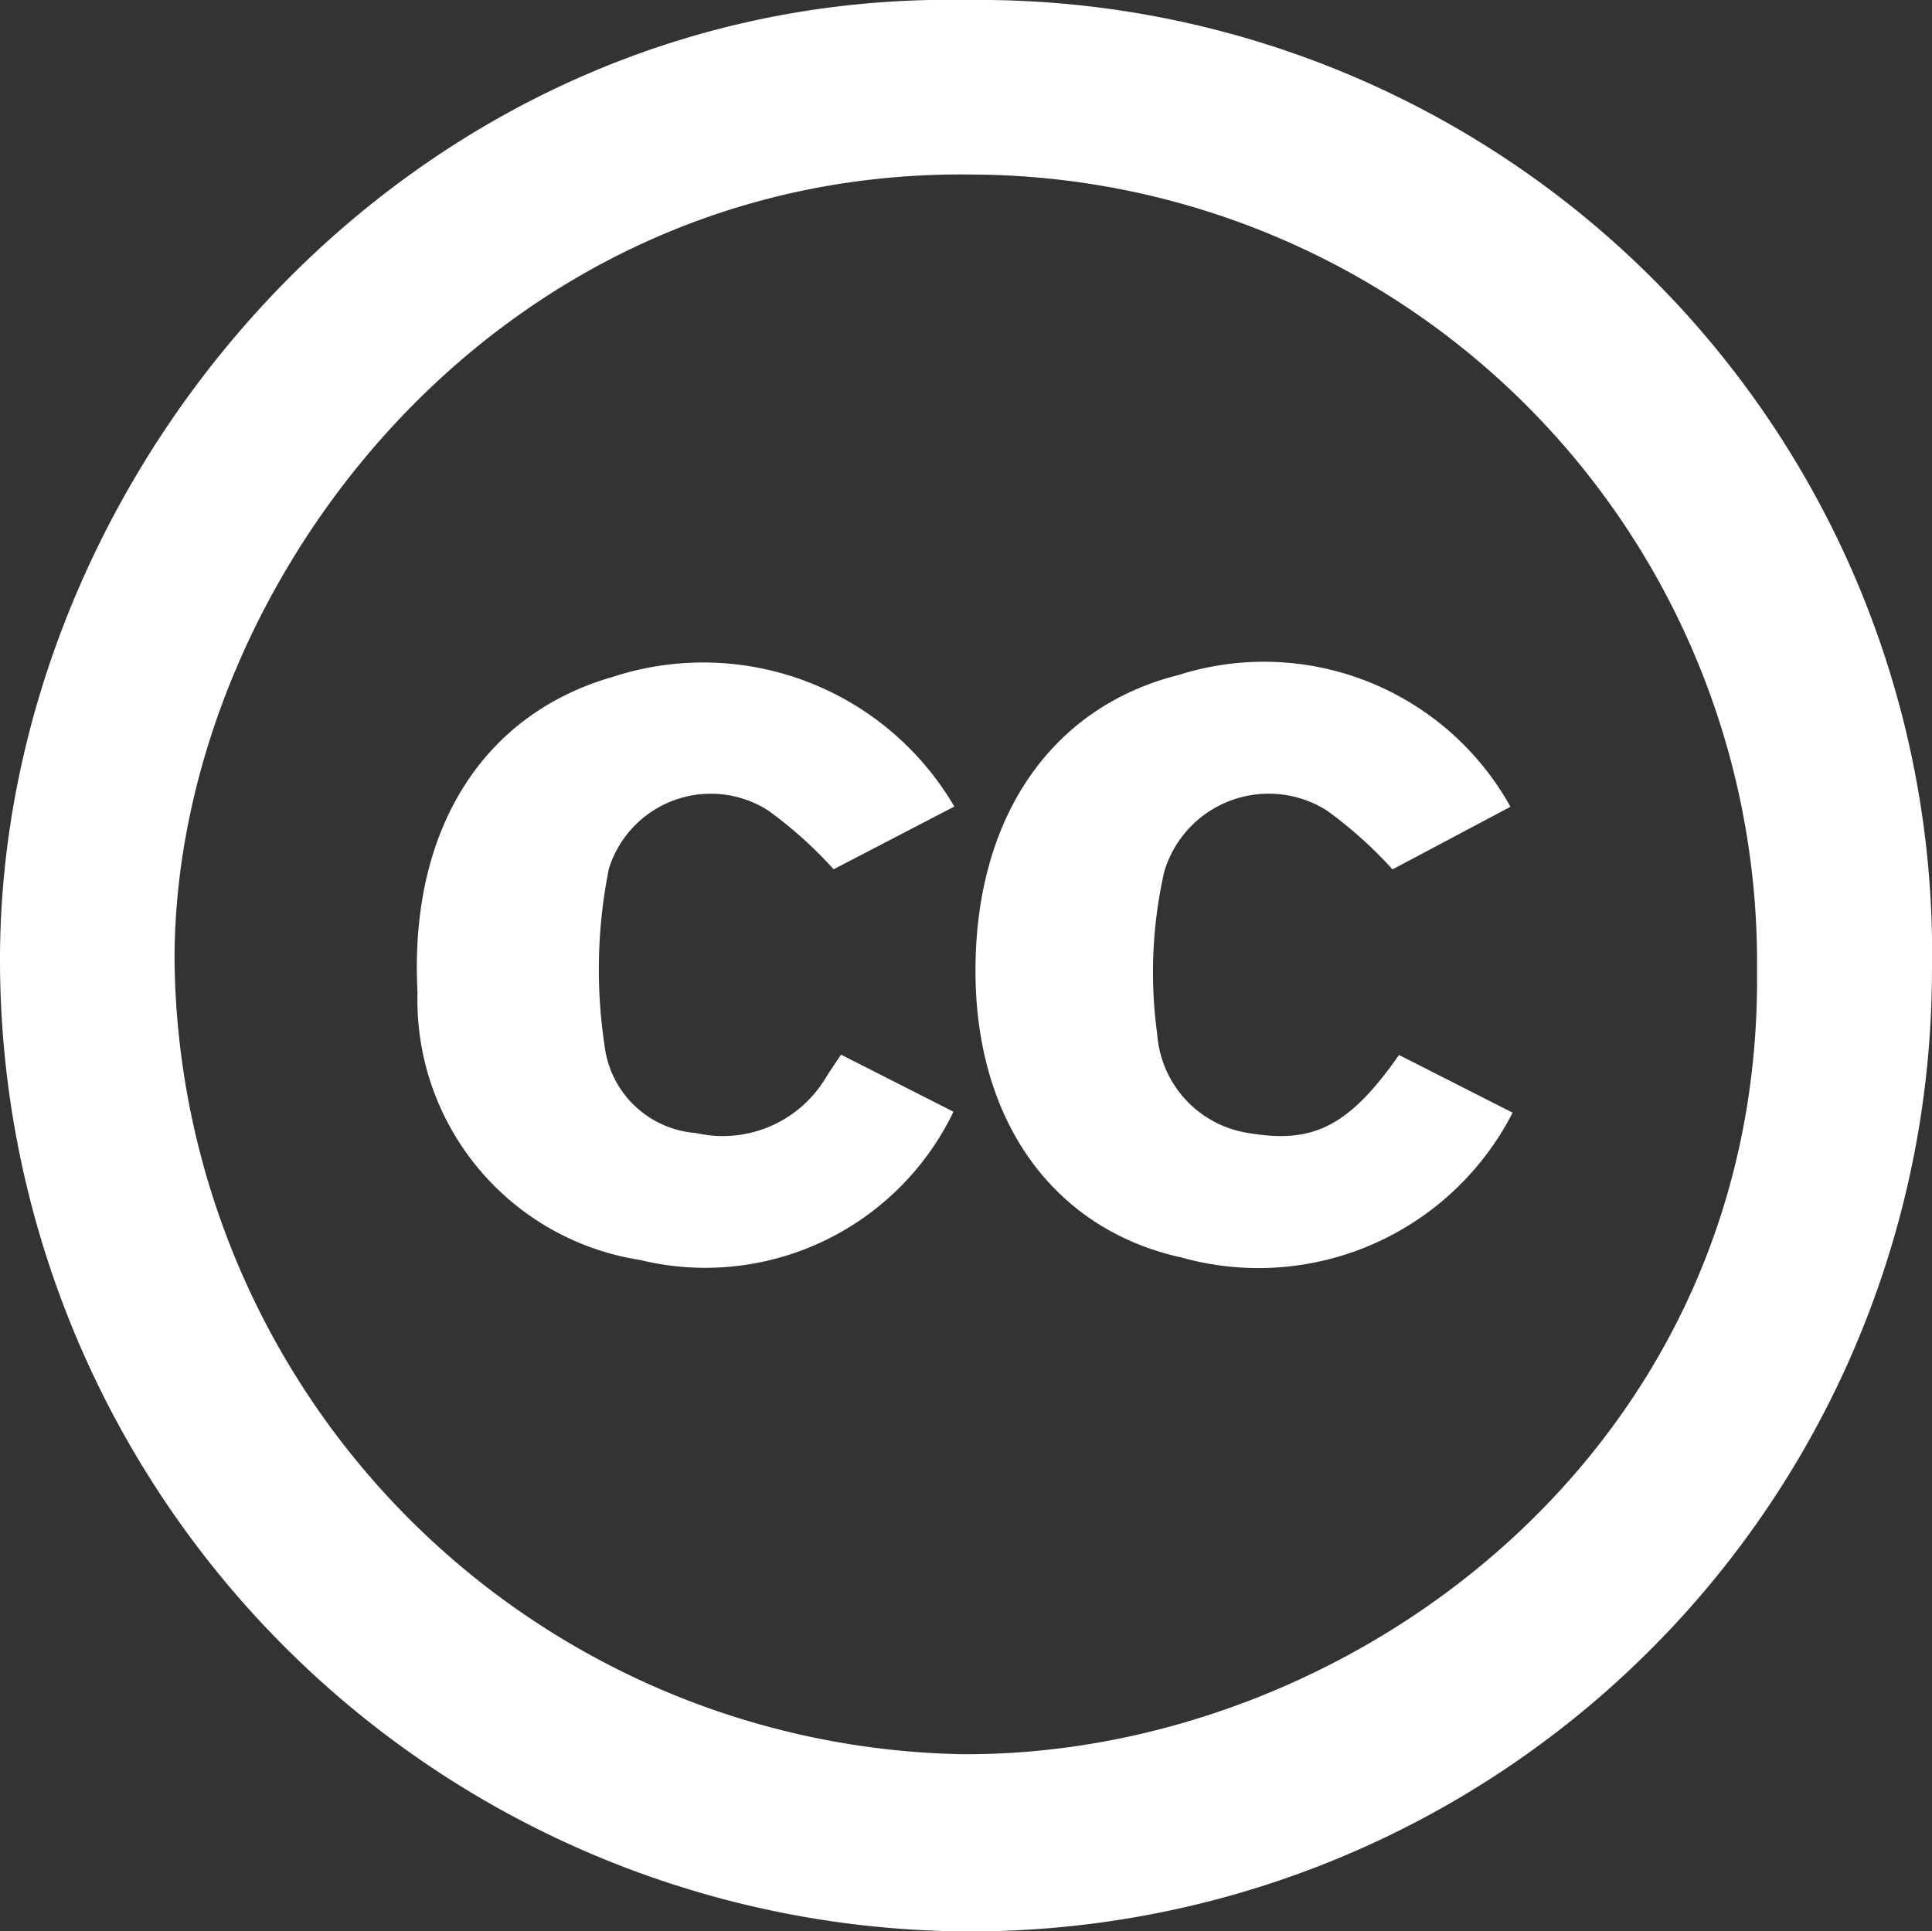 <svg xmlns="http://www.w3.org/2000/svg" width="33.201" height="33.194" viewBox="0 0 33.201 33.194"><rect x="0" y="0" width="33.201" height="33.194" fill="#333333" stroke="none"/><defs><style>.cls-1{fill:#fff;}</style></defs><g id="Layer_2" data-name="Layer 2"><g id="Content"><path class="cls-1" d="M16.654,0A16.377,16.377,0,0,1,33.2,16.685,16.522,16.522,0,0,1,16.526,33.194,16.7,16.7,0,0,1,0,16.559C-.035,8.134,7.03-.2,16.654,0ZM30.194,16.68A13.539,13.539,0,0,0,16.743,3C8.422,2.868,2.965,10.18,3,16.54A13.792,13.792,0,0,0,16.538,30.149C23.148,30.189,30.286,24.965,30.194,16.68Z"/><path class="cls-1" d="M16.4,13.862,14.326,14.94A7.272,7.272,0,0,0,13.2,13.929a1.834,1.834,0,0,0-2.736,1,8.753,8.753,0,0,0-.076,3.031,1.71,1.71,0,0,0,1.572,1.513,2.064,2.064,0,0,0,2.235-.957c.071-.114.148-.225.258-.39l1.932.981A4.731,4.731,0,0,1,11,21.655a4.521,4.521,0,0,1-3.825-4.6c-.148-2.765,1.1-4.778,3.363-5.424A5,5,0,0,1,16.4,13.862Z"/><path class="cls-1" d="M24.042,18.132l1.952.991a4.906,4.906,0,0,1-5.688,2.49c-2.178-.477-3.515-2.306-3.542-4.846-.029-2.68,1.277-4.612,3.493-5.167a4.845,4.845,0,0,1,5.7,2.266L23.93,14.942A7.256,7.256,0,0,0,22.8,13.929a1.872,1.872,0,0,0-2.792,1.05,7.827,7.827,0,0,0-.121,2.8,1.854,1.854,0,0,0,1.607,1.7C22.58,19.656,23.19,19.347,24.042,18.132Z"/></g></g></svg>